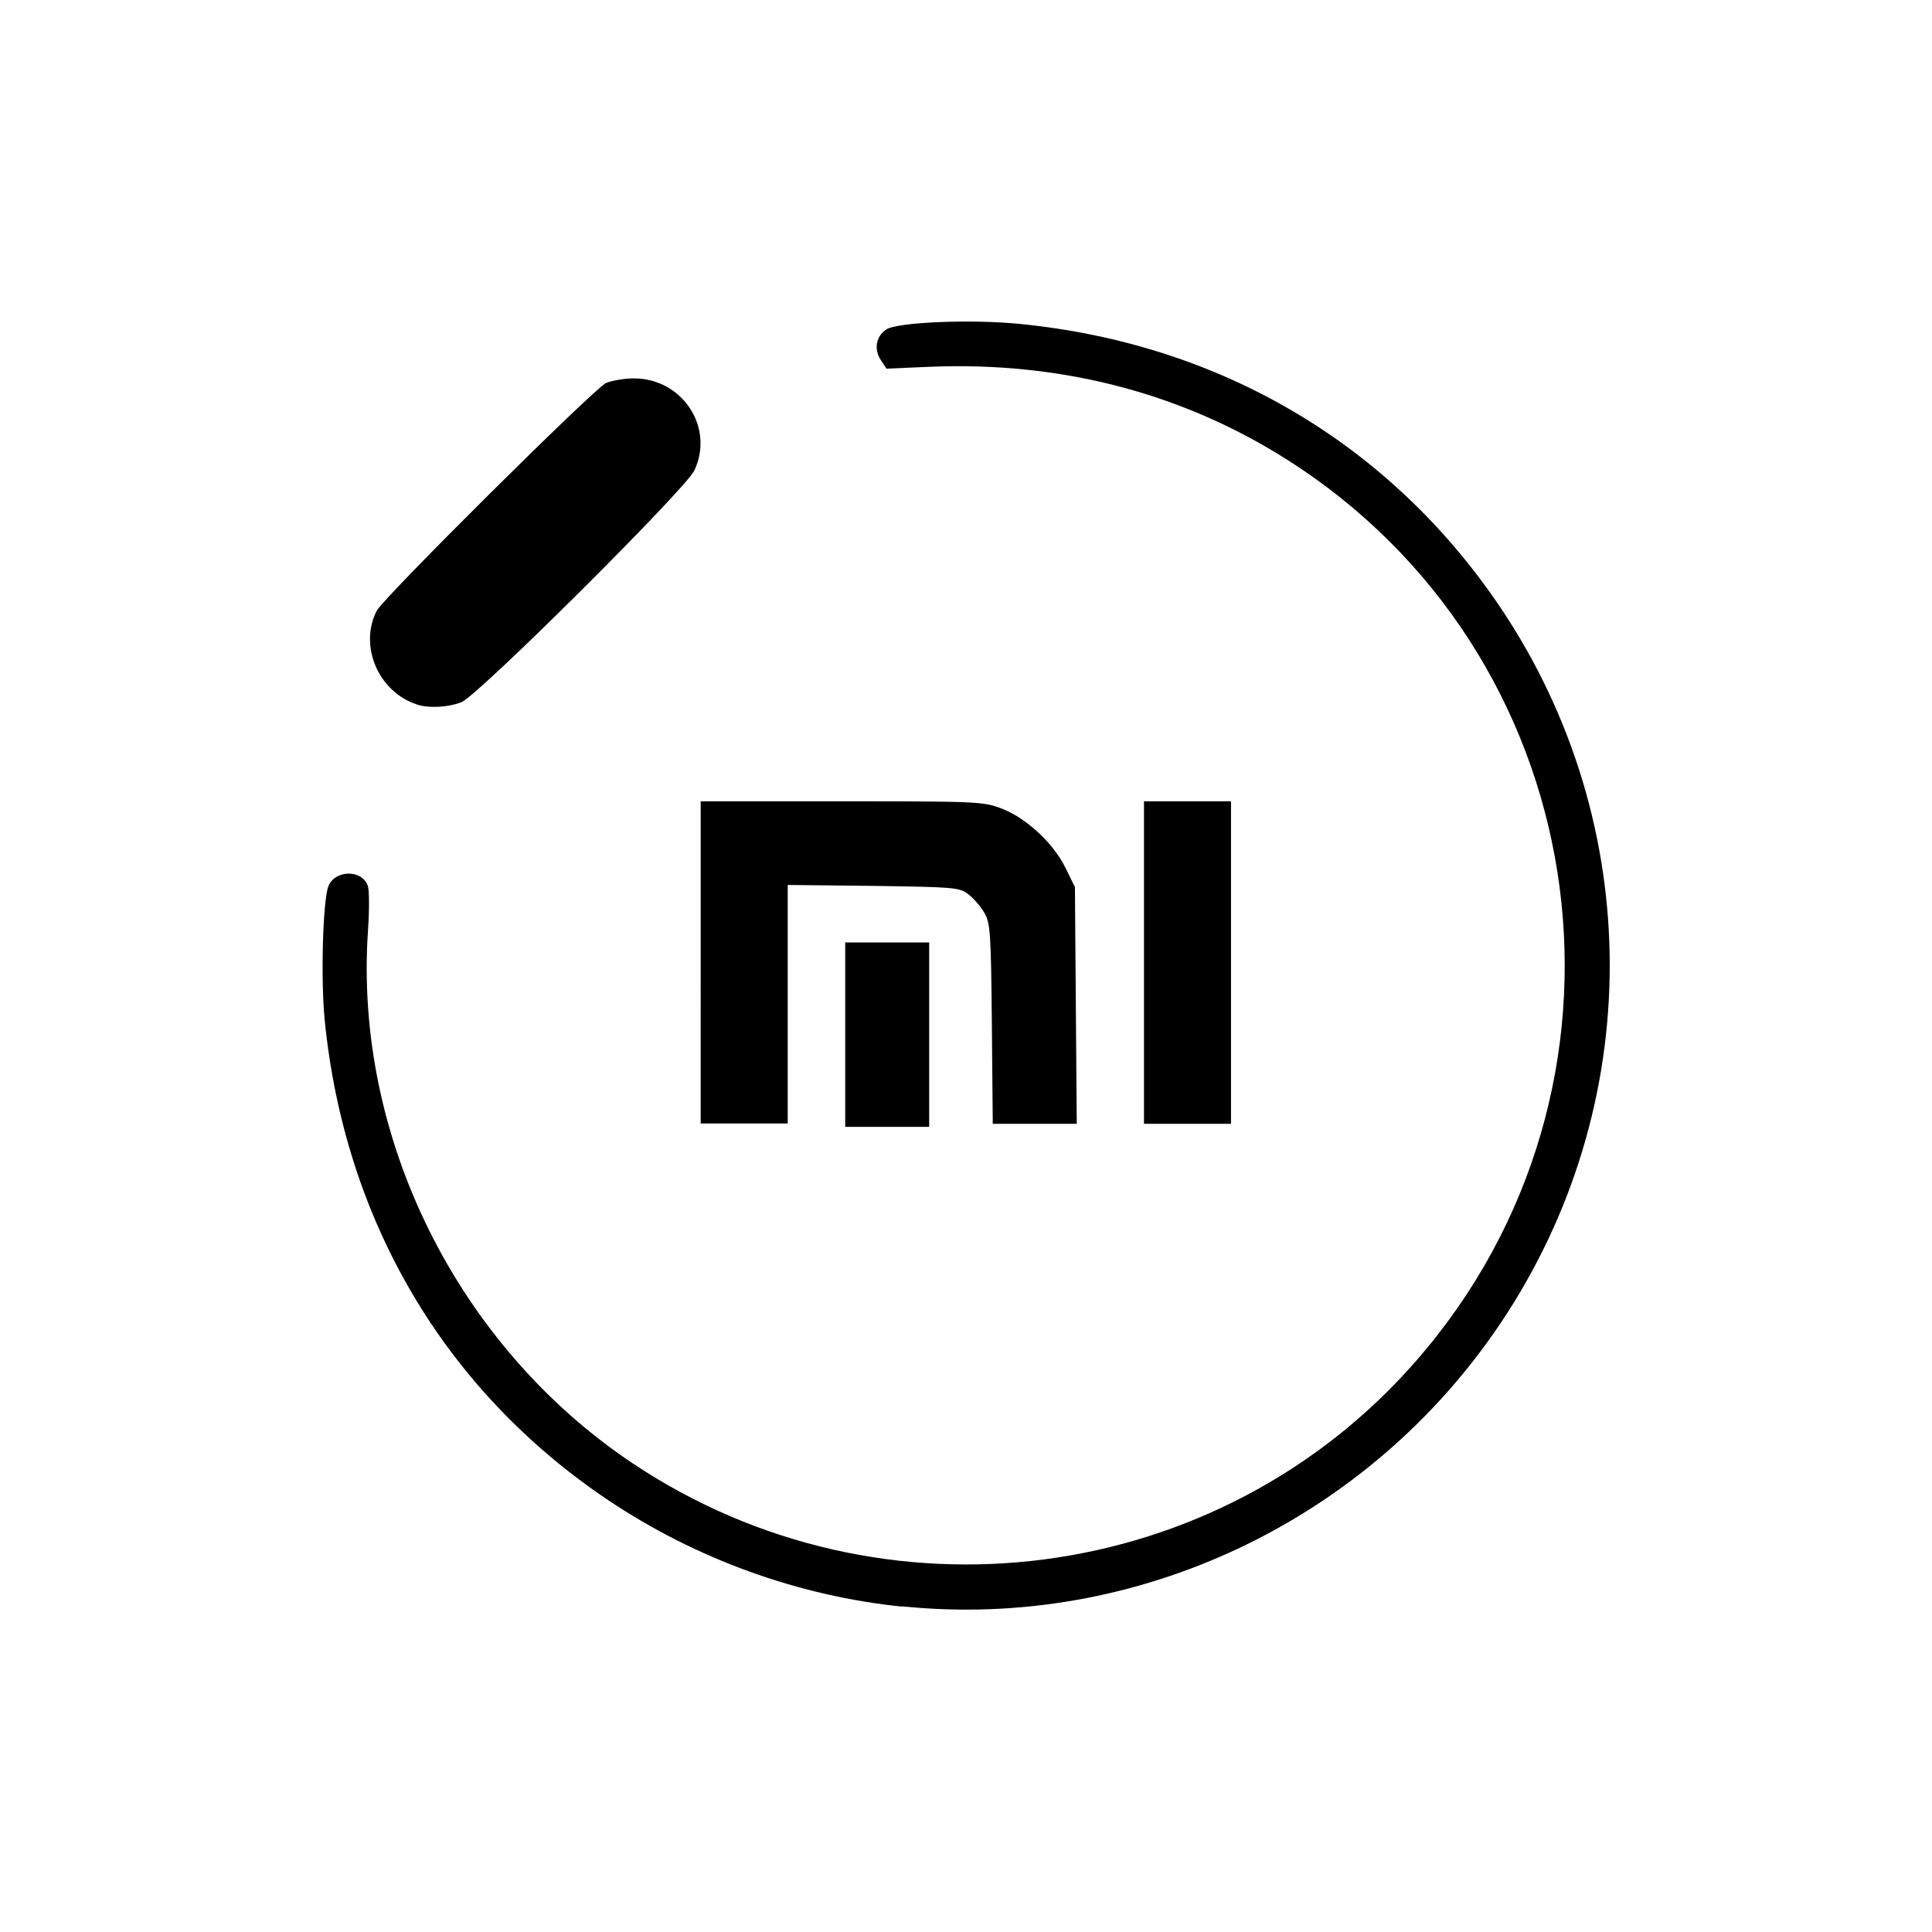 <?xml version="1.0" encoding="UTF-8" standalone="no"?>
<!-- Created with Inkscape (http://www.inkscape.org/) -->

<svg
   width="24"
   height="24"
   viewBox="0 0 6.35 6.35"
   version="1.1"
   id="svg6226"
   inkscape:version="1.1.1 (3bf5ae0d25, 2021-09-20)"
   sodipodi:docname="MiFit.svg"
   xmlns:inkscape="http://www.inkscape.org/namespaces/inkscape"
   xmlns:sodipodi="http://sodipodi.sourceforge.net/DTD/sodipodi-0.dtd"
   xmlns="http://www.w3.org/2000/svg"
   xmlns:svg="http://www.w3.org/2000/svg">
  <sodipodi:namedview
     id="namedview6228"
     pagecolor="#505050"
     bordercolor="#eeeeee"
     borderopacity="1"
     inkscape:pageshadow="0"
     inkscape:pageopacity="0"
     inkscape:pagecheckerboard="0"
     inkscape:document-units="px"
     showgrid="false"
     units="px"
     fit-margin-left="4.004"
     fit-margin-top="4"
     fit-margin-right="4.004"
     fit-margin-bottom="4"
     inkscape:zoom="35.195347"
     inkscape:cx="9.6461614"
     inkscape:cy="15.527621"
     inkscape:window-width="2560"
     inkscape:window-height="1351"
     inkscape:window-x="-9"
     inkscape:window-y="-9"
     inkscape:window-maximized="1"
     inkscape:current-layer="layer1" />
  <defs
     id="defs6223" />
  <g
     inkscape:label="Ebene 1"
     inkscape:groupmode="layer"
     id="layer1"
     transform="translate(-0.031,-3.3520925e-4)">
    <path
       style="fill:#000000;stroke-width:0.011"
       d="m 2.997,5.281 c -0.343,-0.035 -0.679,-0.157 -0.967,-0.35 -0.538,-0.361 -0.867,-0.92 -0.932,-1.58 -0.013,-0.133 -0.006,-0.388 0.012,-0.437 0.021,-0.055 0.111,-0.057 0.13,-0.002 0.005,0.014 0.005,0.08 5.47e-4,0.146 -0.047,0.681 0.294,1.367 0.87,1.752 0.822,0.549 1.928,0.405 2.575,-0.337 0.783,-0.896 0.602,-2.276 -0.383,-2.935 -0.357,-0.239 -0.771,-0.351 -1.219,-0.332 l -0.139,0.006 -0.019,-0.029 c -0.023,-0.036 -0.015,-0.078 0.019,-0.1 0.036,-0.024 0.282,-0.034 0.438,-0.018 0.66,0.065 1.218,0.395 1.58,0.932 0.479,0.713 0.479,1.64 0,2.353 -0.436,0.649 -1.196,1.009 -1.966,0.93 z m -0.188,-1.88 v -0.303 h 0.138 0.138 v 0.303 0.303 h -0.138 -0.138 z m -0.475,-0.237 v -0.53 h 0.463 c 0.441,0 0.466,0.001 0.524,0.023 0.081,0.03 0.173,0.115 0.212,0.196 l 0.031,0.063 0.003,0.389 0.003,0.389 h -0.138 -0.138 l -0.003,-0.328 c -0.003,-0.305 -0.005,-0.331 -0.025,-0.366 -0.012,-0.021 -0.036,-0.048 -0.053,-0.061 -0.029,-0.022 -0.046,-0.023 -0.312,-0.027 l -0.281,-0.003 v 0.392 0.392 h -0.143 -0.143 z m 1.457,0 v -0.53 h 0.143 0.143 v 0.53 0.53 h -0.143 -0.143 z m -2.389,-0.848 c -0.127,-0.041 -0.192,-0.192 -0.133,-0.308 0.022,-0.043 0.716,-0.732 0.754,-0.749 0.02,-0.008 0.061,-0.015 0.091,-0.015 0.16,0 0.266,0.161 0.199,0.303 -0.029,0.061 -0.709,0.738 -0.765,0.761 -0.042,0.017 -0.107,0.021 -0.147,0.008 z"
       id="path6114" />
  </g>
</svg>
